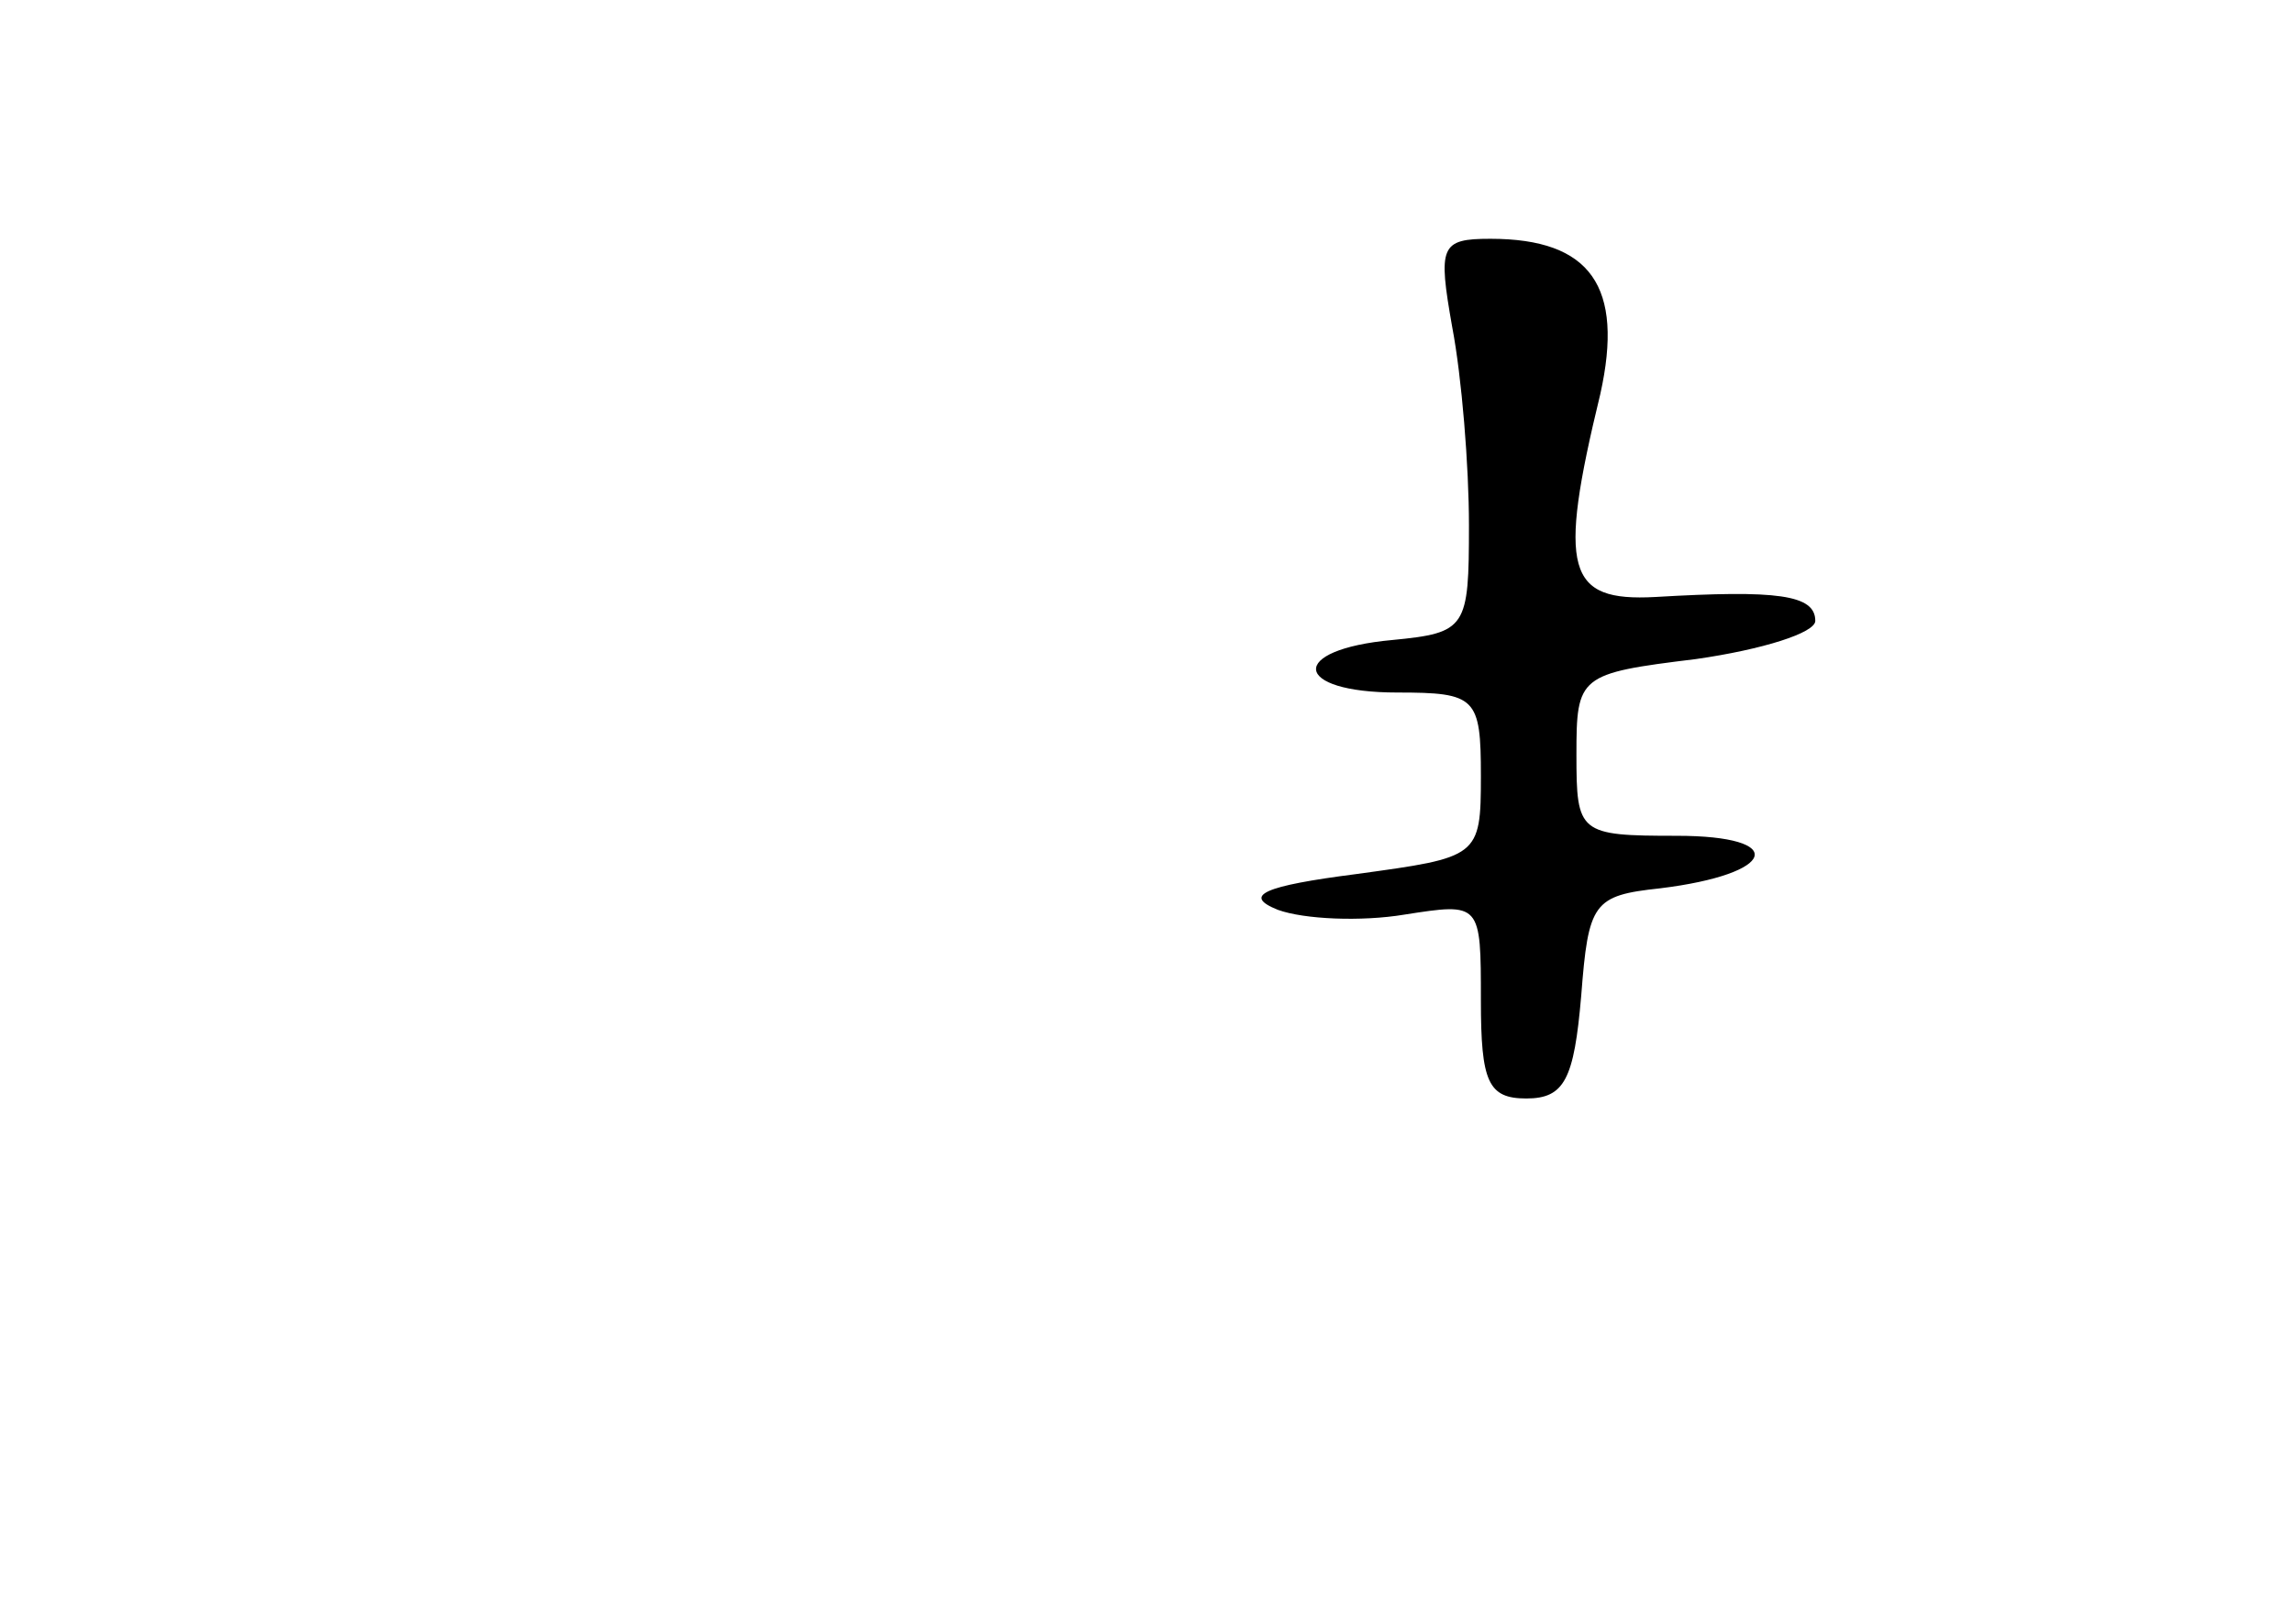 <?xml version="1.0" standalone="no"?>
<!DOCTYPE svg PUBLIC "-//W3C//DTD SVG 20010904//EN"
 "http://www.w3.org/TR/2001/REC-SVG-20010904/DTD/svg10.dtd">
<svg version="1.0" xmlns="http://www.w3.org/2000/svg"
 width="96pt" height="68pt" viewBox="0 0 96 68"
 preserveAspectRatio="xMidYMid meet">
<g transform="translate(0,68) scale(0.1,-0.1)"
fill="#000000" stroke="none">
<path d="M608 543 c4 -21 7 -58 7 -83 0 -43 -1 -45 -32 -48 -44 -4 -42 -22 2
-22 33 0 35 -2 35 -35 0 -34 -1 -34 -52 -41 -39 -5 -48 -9 -33 -15 11 -4 35
-5 53 -2 32 5 32 5 32 -36 0 -34 3 -41 19 -41 16 0 20 8 23 43 3 39 5 42 33
45 49 6 54 22 7 22 -41 0 -42 1 -42 34 0 33 1 34 50 40 28 4 50 11 50 16 0 11
-16 13 -67 10 -37 -2 -41 11 -23 85 10 45 -4 65 -46 65 -21 0 -22 -3 -16 -37z"/>
</g>
</svg>
